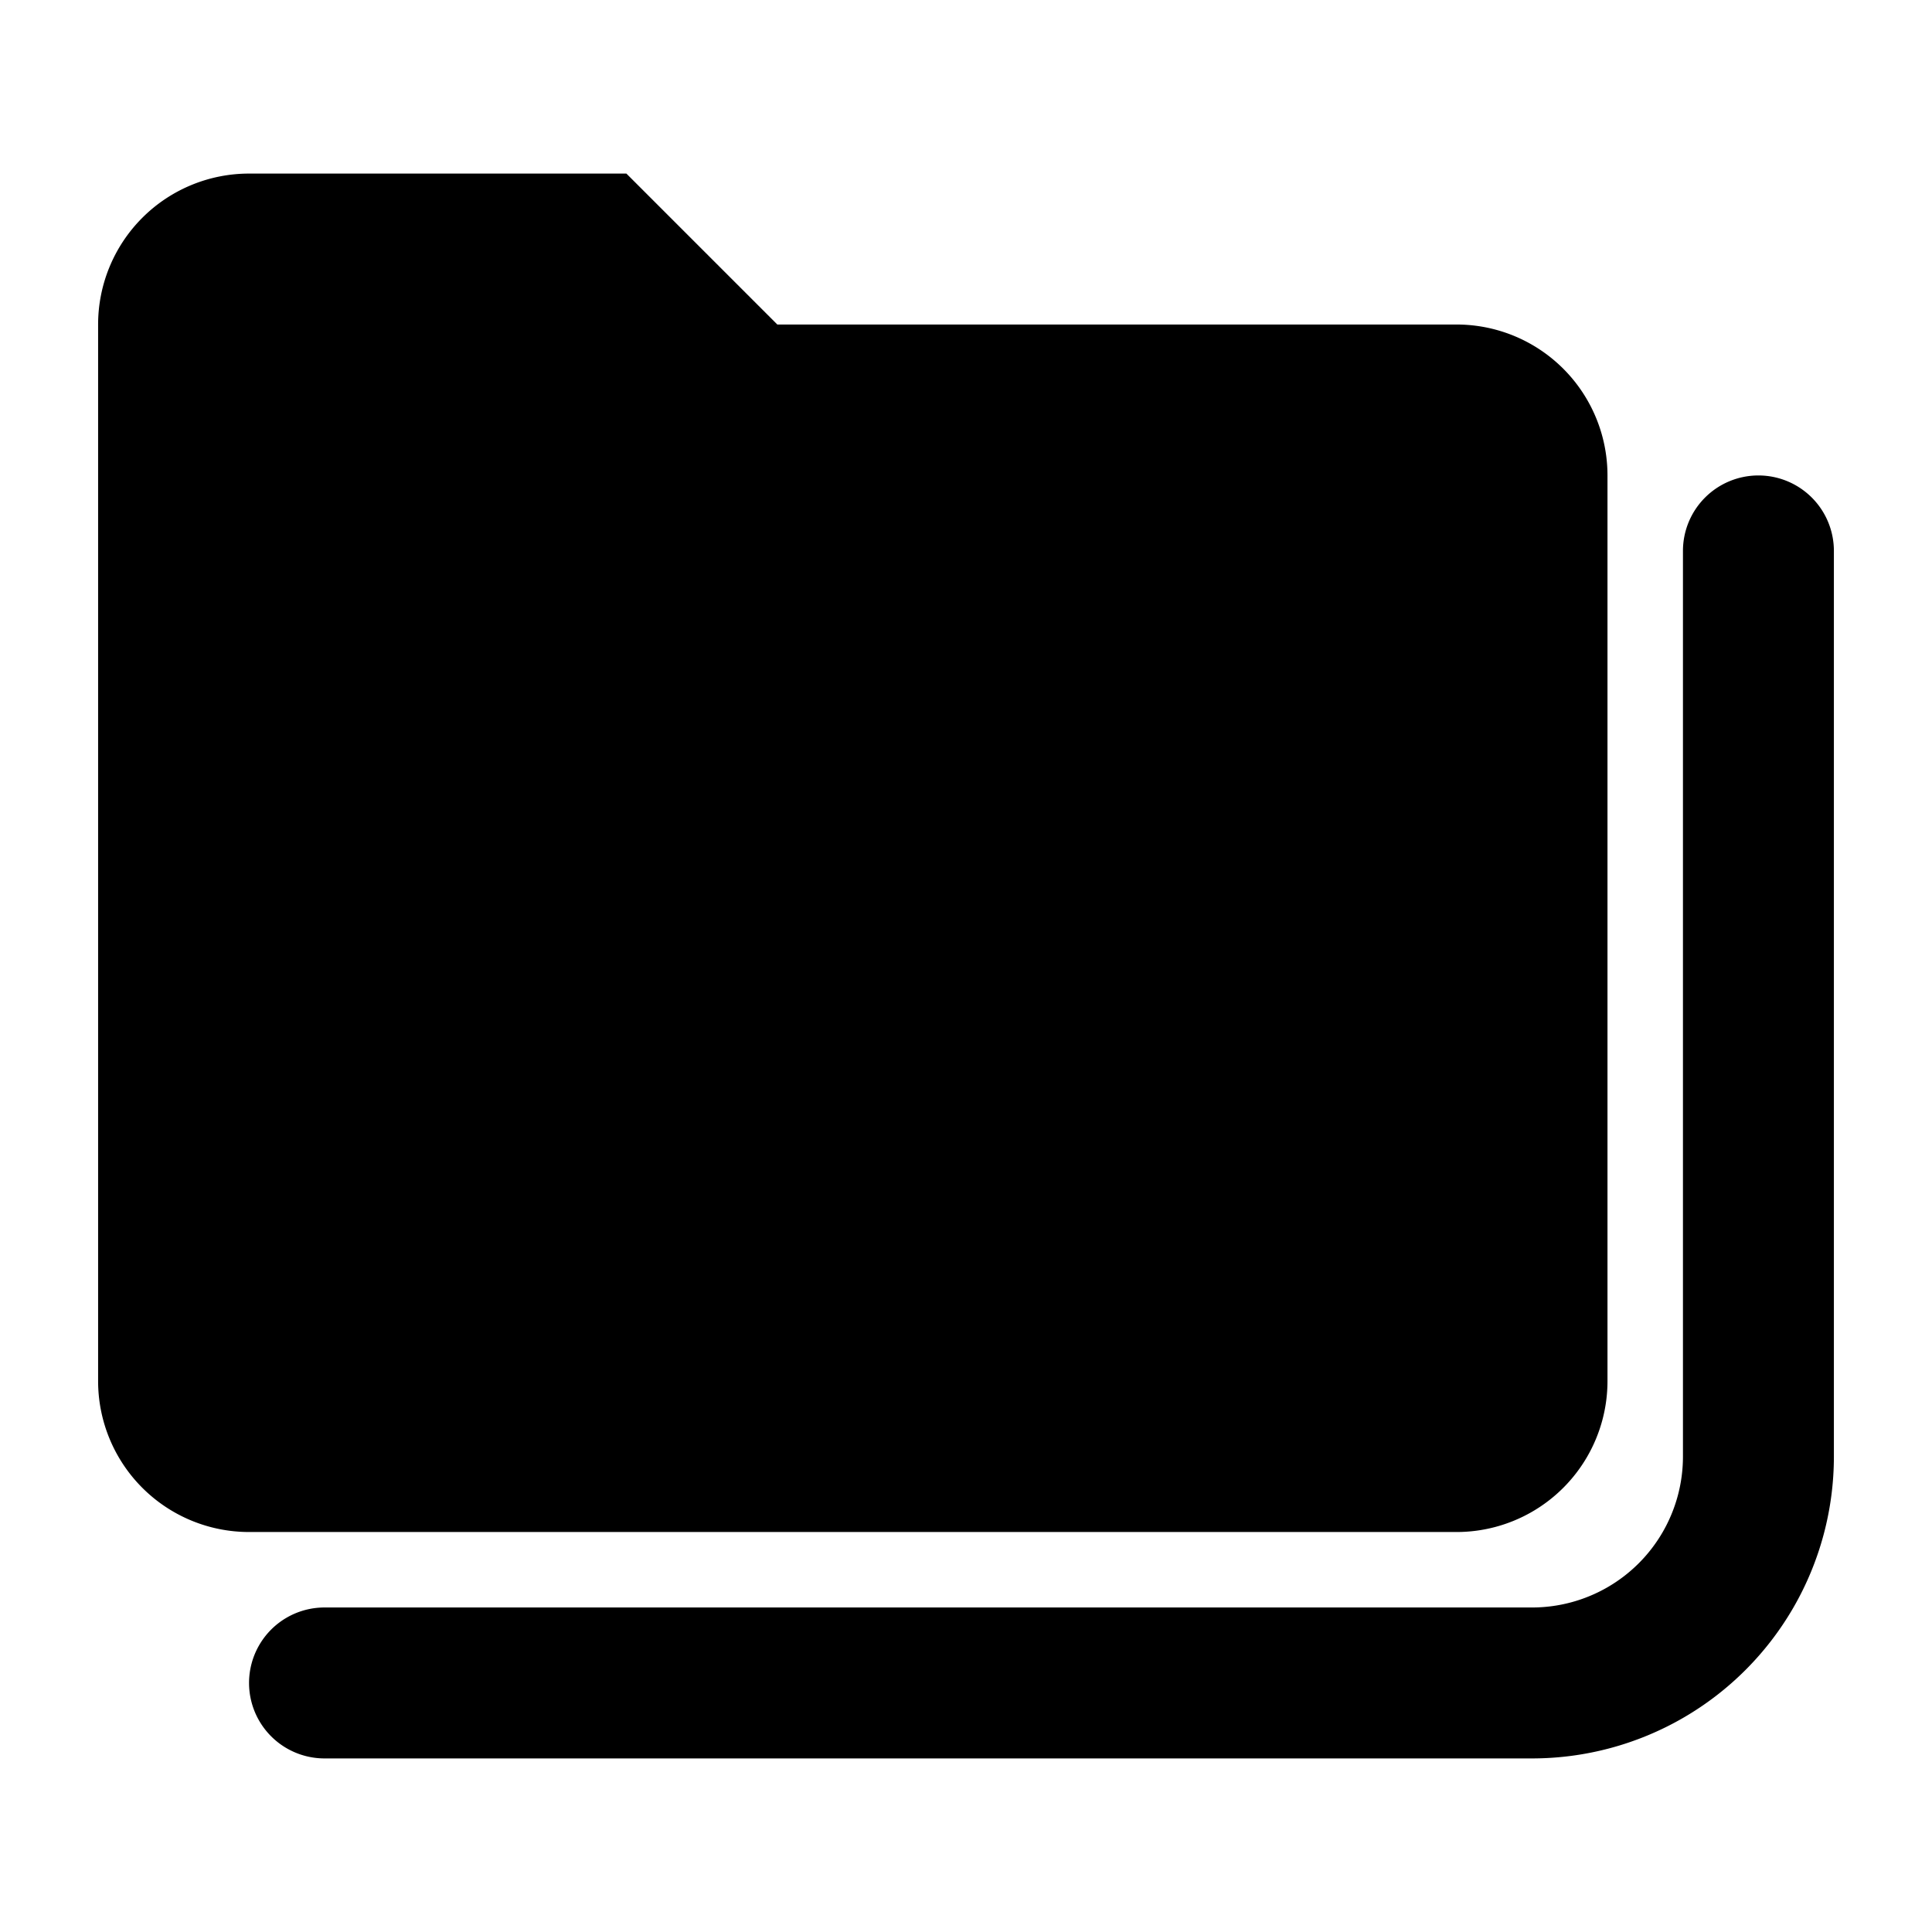 <svg viewBox="0 0 1024 1024" focusable="false"><path d="M332 92l80 80h360a80 80 0 0180 80v480a80 80 0 01-80 80H132a80 80 0 01-80-80V172a80 80 0 0180-80h200z" /><path d="M932 252a40 40 0 0140 40v480a160 160 0 01-160 160H172a40 40 0 110-80h640a80 80 0 0080-80V292a40 40 0 0140-40z" /></svg>